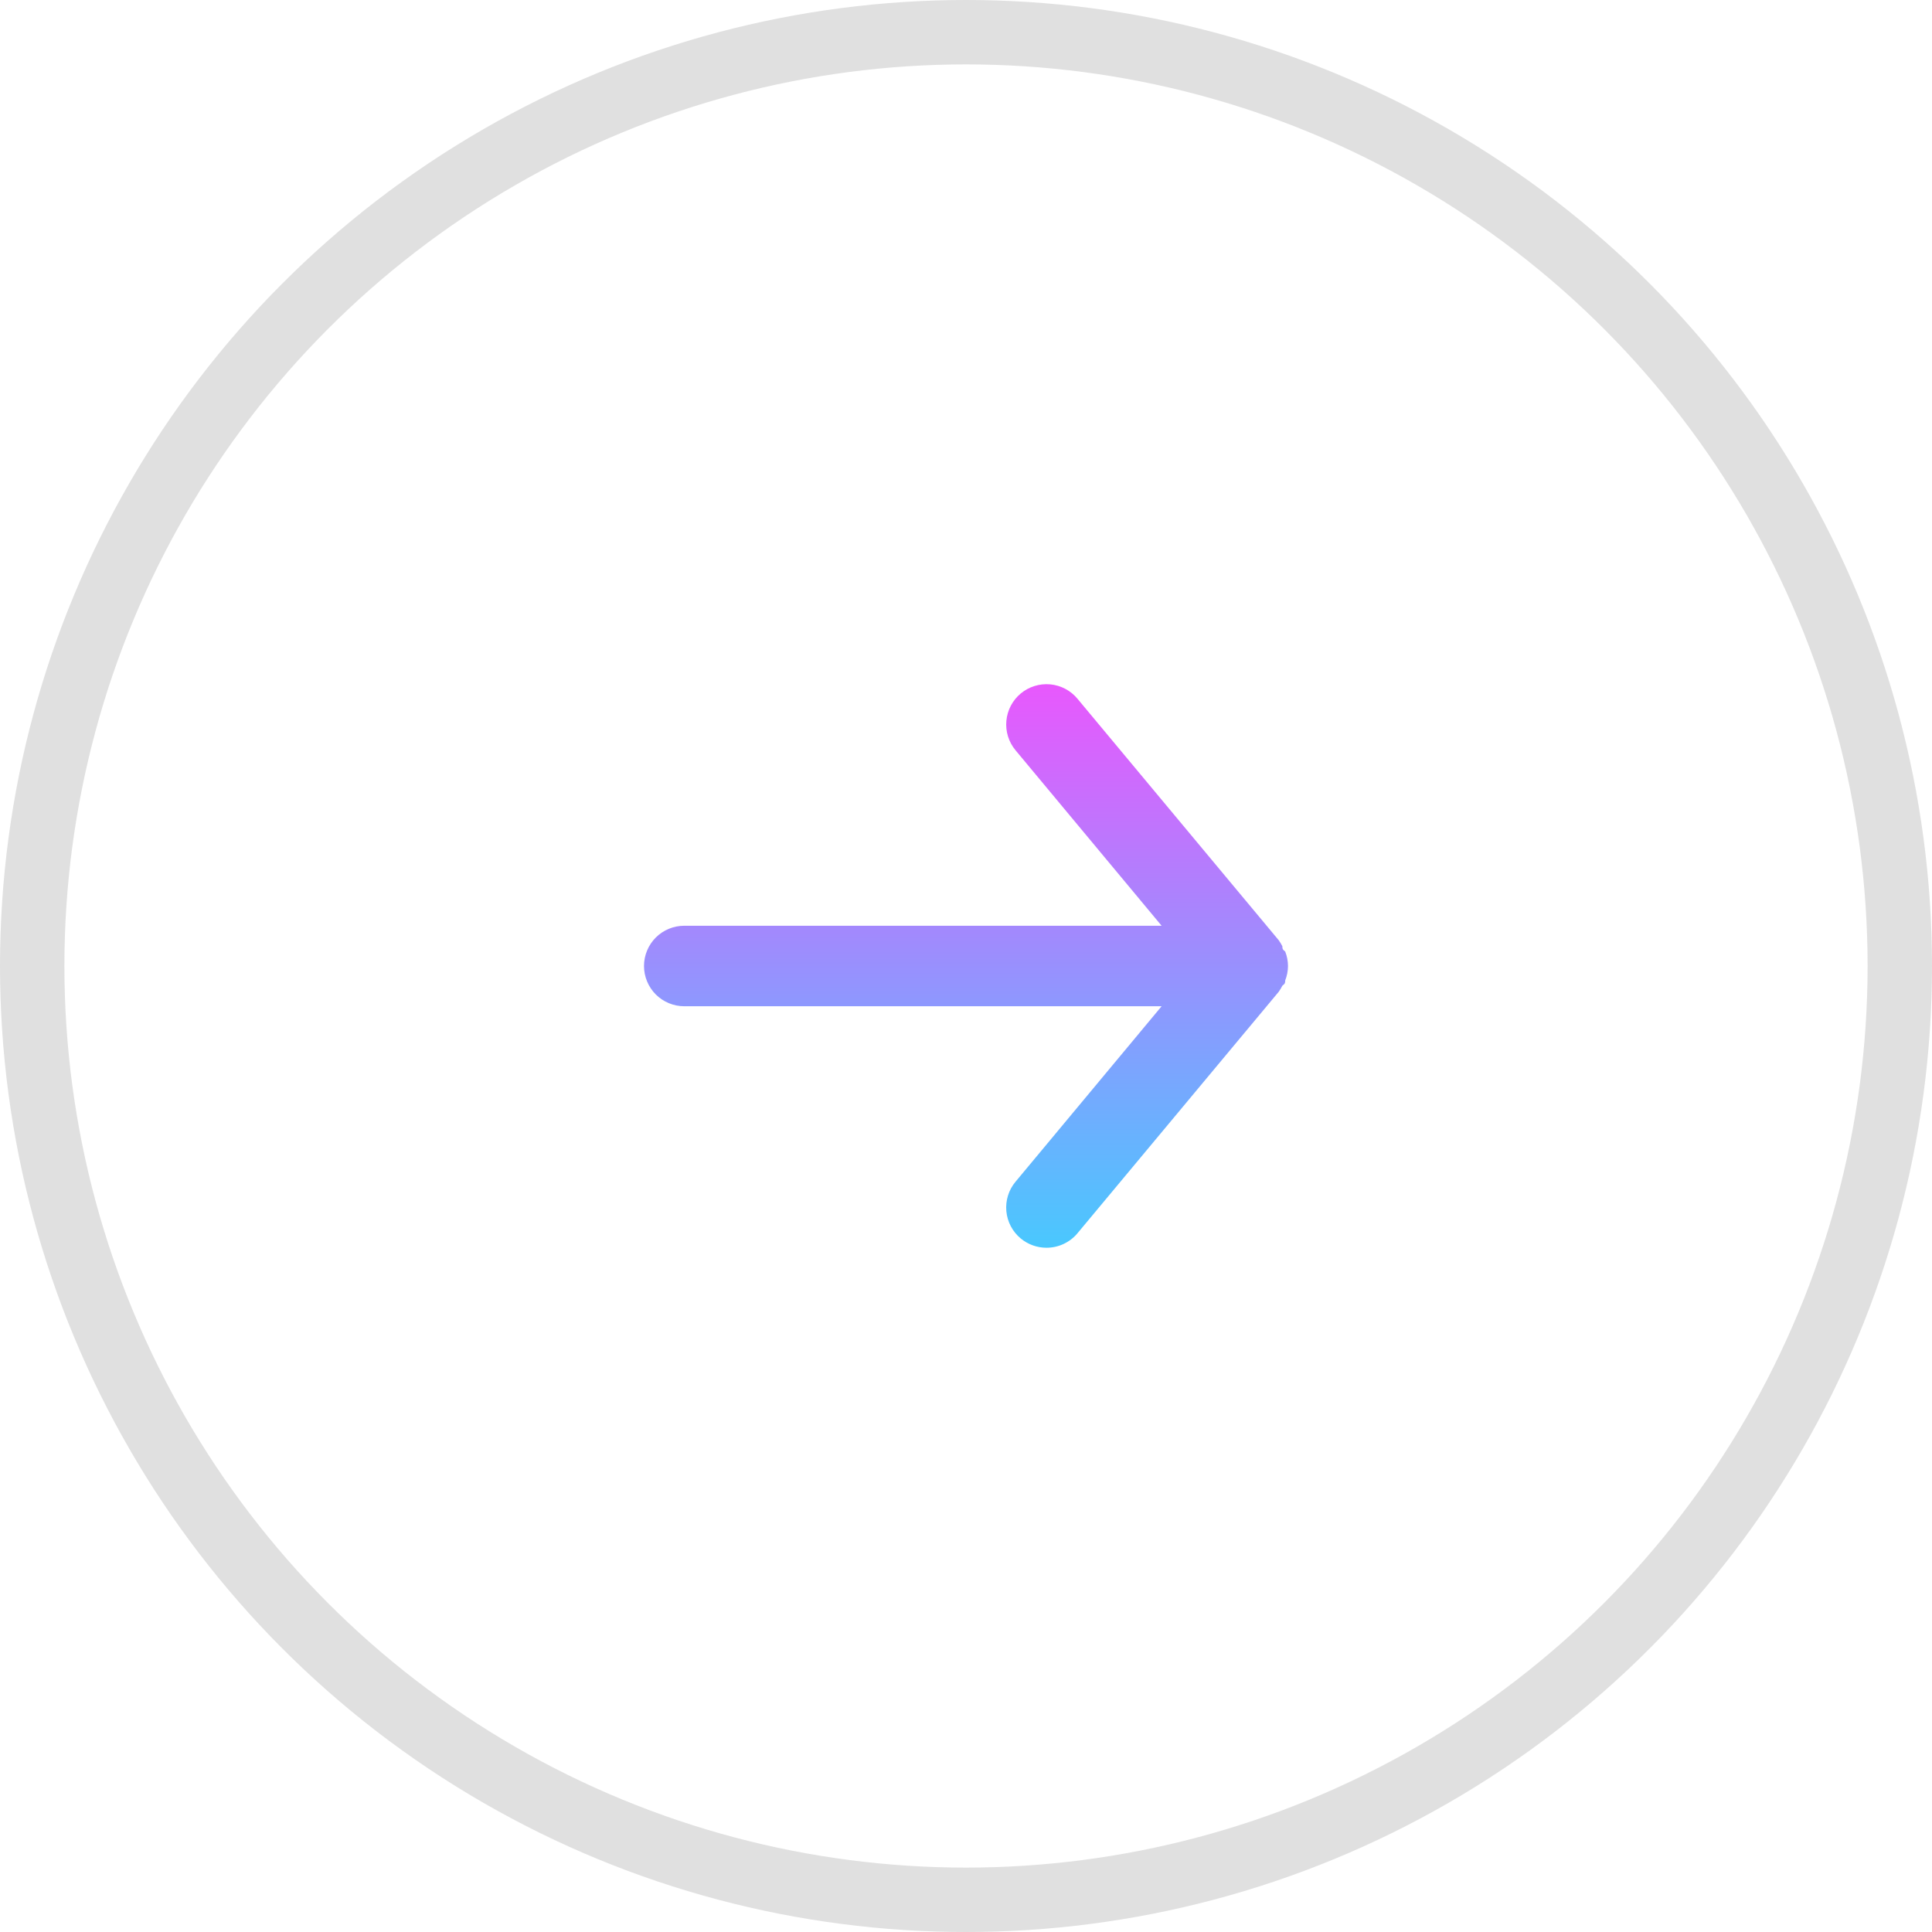 <svg width="60" height="60" viewBox="0 0 60 60" fill="none" xmlns="http://www.w3.org/2000/svg">
<circle cx="30" cy="30" r="29" stroke="#DFDFDF" stroke-opacity="0.968" stroke-width="2"/>
<path d="M21.25 28.75H36.075L31.538 23.3C31.325 23.044 31.223 22.715 31.254 22.385C31.284 22.054 31.445 21.749 31.7 21.537C31.955 21.325 32.284 21.223 32.615 21.253C32.945 21.284 33.25 21.444 33.462 21.7L39.712 29.2C39.755 29.259 39.792 29.322 39.825 29.387C39.825 29.45 39.825 29.487 39.913 29.55C39.969 29.693 39.999 29.846 40 30C39.999 30.154 39.969 30.306 39.913 30.45C39.913 30.512 39.913 30.55 39.825 30.612C39.792 30.677 39.755 30.74 39.712 30.8L33.462 38.3C33.345 38.441 33.198 38.554 33.031 38.632C32.865 38.71 32.684 38.75 32.5 38.75C32.208 38.75 31.925 38.648 31.7 38.462C31.573 38.357 31.469 38.228 31.392 38.083C31.315 37.937 31.268 37.778 31.253 37.615C31.238 37.451 31.255 37.286 31.304 37.129C31.353 36.972 31.432 36.826 31.538 36.7L36.075 31.25H21.25C20.919 31.25 20.601 31.118 20.366 30.884C20.132 30.649 20 30.331 20 30C20 29.668 20.132 29.35 20.366 29.116C20.601 28.881 20.919 28.75 21.25 28.75Z" fill="url(#paint0_linear)"/>
<defs>
<linearGradient id="paint0_linear" x1="30" y1="21.248" x2="30" y2="38.75" gradientUnits="userSpaceOnUse">
<stop stop-color="#E858FD"/>
<stop offset="1" stop-color="#49C8FE"/>
</linearGradient>
</defs>
</svg>
